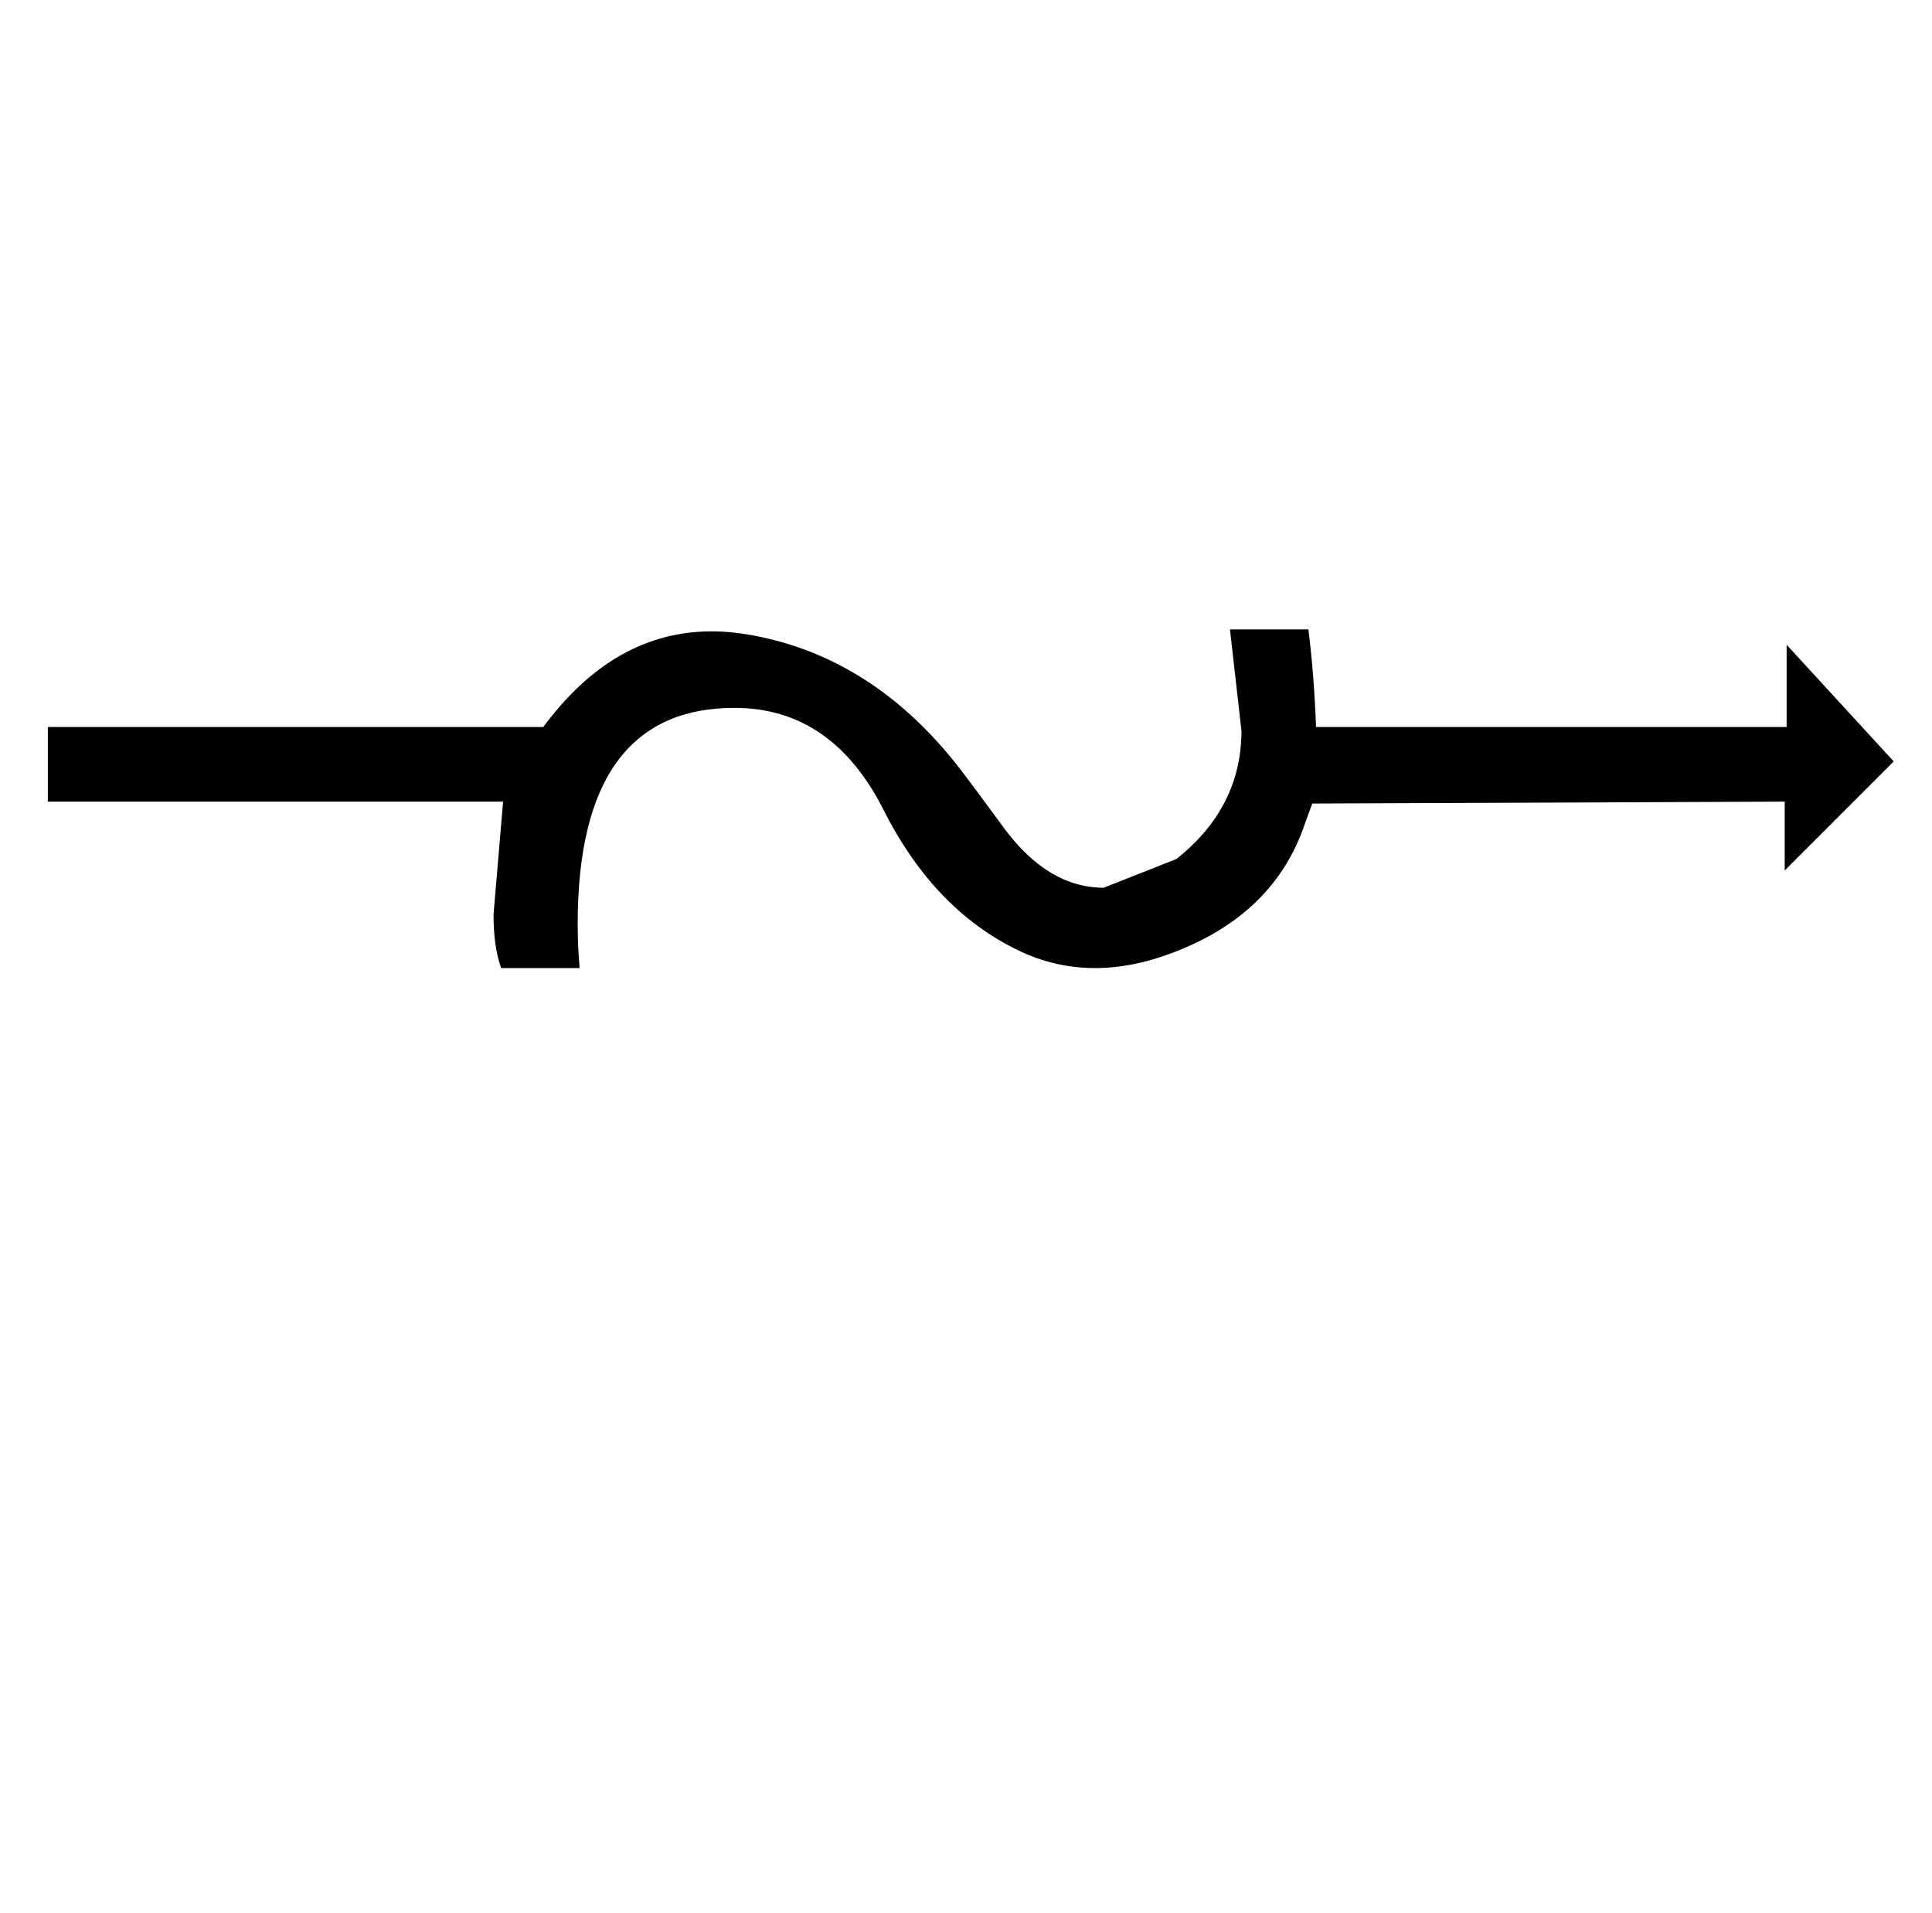 <?xml version="1.0" standalone="no"?>
<!DOCTYPE svg PUBLIC "-//W3C//DTD SVG 1.1//EN" "http://www.w3.org/Graphics/SVG/1.1/DTD/svg11.dtd" >
<svg xmlns="http://www.w3.org/2000/svg" xmlns:xlink="http://www.w3.org/1999/xlink" version="1.1" viewBox="-10 0 1010 1000">
   <path fill="currentColor"
d="M374 370c-54.667 0 -81.999 37.667 -81.999 113c0 7.333 0.333 15 1 23h-41c-2.667 -7.333 -4 -16.666 -4 -27.999l5 -59h-238v-39h259c24.667 -33.333 54 -50 88 -50c6.667 0 13.667 0.667 21 2c44 8 81.333 32.667 112 74c8 10.667 14.667 19.667 20 27
c15.333 20.667 32.666 31 51.999 31l38 -15c22.667 -18 34 -40.333 34 -67l-6 -53h41c2 16 3.333 33 4 51h246v-43l56 61l-57 57v-36l-247 1l-4 11c-10.667 31.333 -33.667 53.666 -69 66.999c-14 5.333 -27.5 8 -40.5 8s-25.5 -2.667 -37.5 -8
c-30.667 -14 -55 -38.833 -73 -74.5s-44 -53.5 -78 -53.5z" />
</svg>
